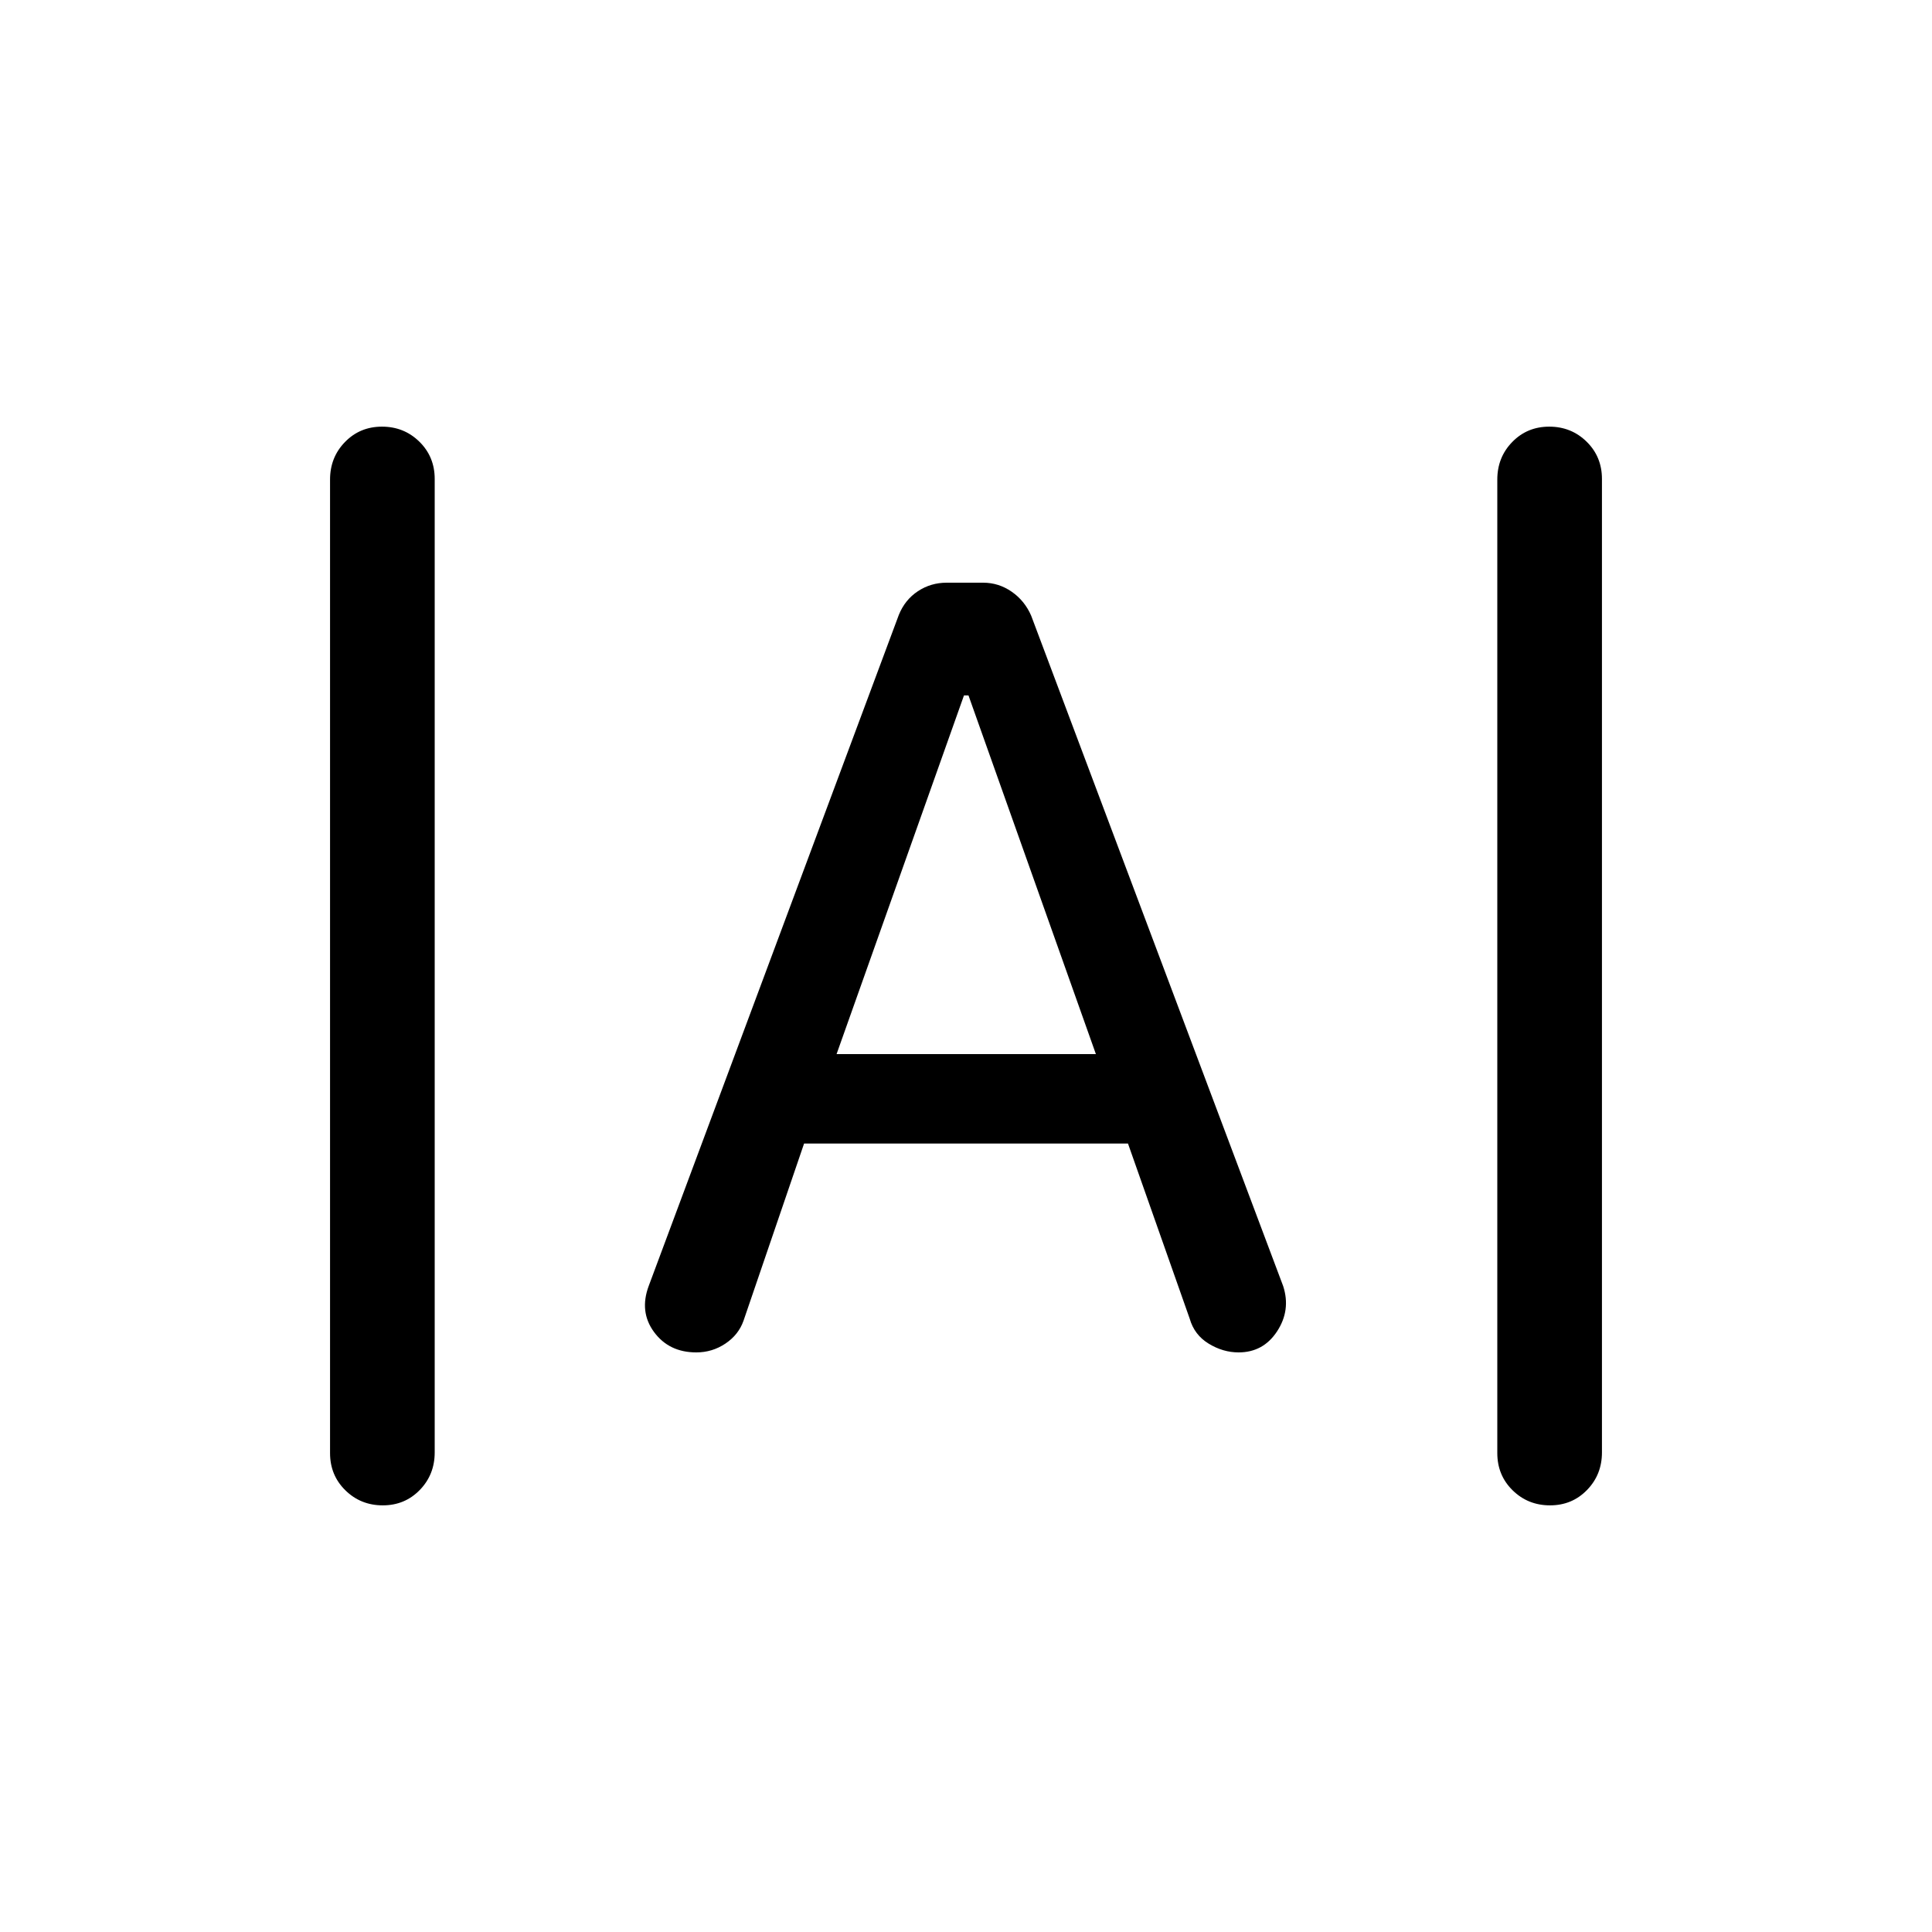 <svg xmlns="http://www.w3.org/2000/svg" height="20" viewBox="0 -960 960 960" width="20"><path d="M190.2-212q-10.97 0-18.58-7.47-7.62-7.47-7.62-18.51v-483.73q0-11.04 7.42-18.66 7.42-7.63 18.38-7.63 10.97 0 18.58 7.47 7.62 7.47 7.62 18.51v483.73q0 11.04-7.42 18.66-7.42 7.63-18.38 7.63Zm580 0q-10.97 0-18.58-7.47-7.62-7.47-7.62-18.51v-483.73q0-11.04 7.42-18.66 7.42-7.63 18.38-7.63 10.97 0 18.58 7.47 7.62 7.47 7.62 18.51v483.73q0 11.04-7.42 18.66-7.42 7.63-18.38 7.63Zm-424.23-76q-13.52 0-20.98-10.12-7.45-10.11-2.6-23.03l124.23-333.31q3.05-7.52 9.46-11.76 6.41-4.24 14.31-4.24h18.16q7.68 0 14.14 4.47 6.46 4.47 9.69 11.91l125.23 333.16q3.85 11.92-3.01 22.42-6.87 10.5-19.15 10.5-7.76 0-14.87-4.35-7.12-4.34-9.43-12.42l-30.66-87H399.54l-30.08 88q-2.45 6.99-8.99 11.38-6.55 4.39-14.5 4.39Zm69.72-148.23h128.85l-63.31-178.23H479l-63.31 178.23Z"/></svg>